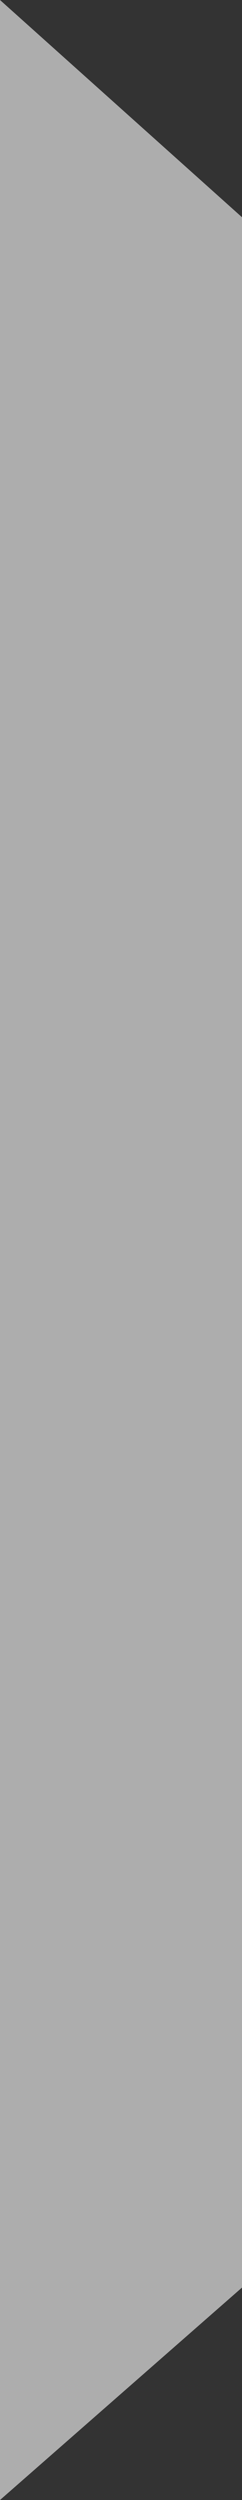 ﻿<?xml version="1.0" encoding="utf-8"?>
<svg version="1.1" xmlns:xlink="http://www.w3.org/1999/xlink" width="24px" height="247px" xmlns="http://www.w3.org/2000/svg">
  <rect width="100%" height="100%" fill="#333333" stroke="none"/>
  <g transform="matrix(1 0 0 1 0 -367 )">
    <path d="M 0 247  L 0 0  L 24 21.465  L 24 226.01  L 0 247  Z " fill-rule="nonzero" fill="#ffffff" stroke="none" fill-opacity="0.6" transform="matrix(1 0 0 1 0 367 )" />
  </g>
</svg>